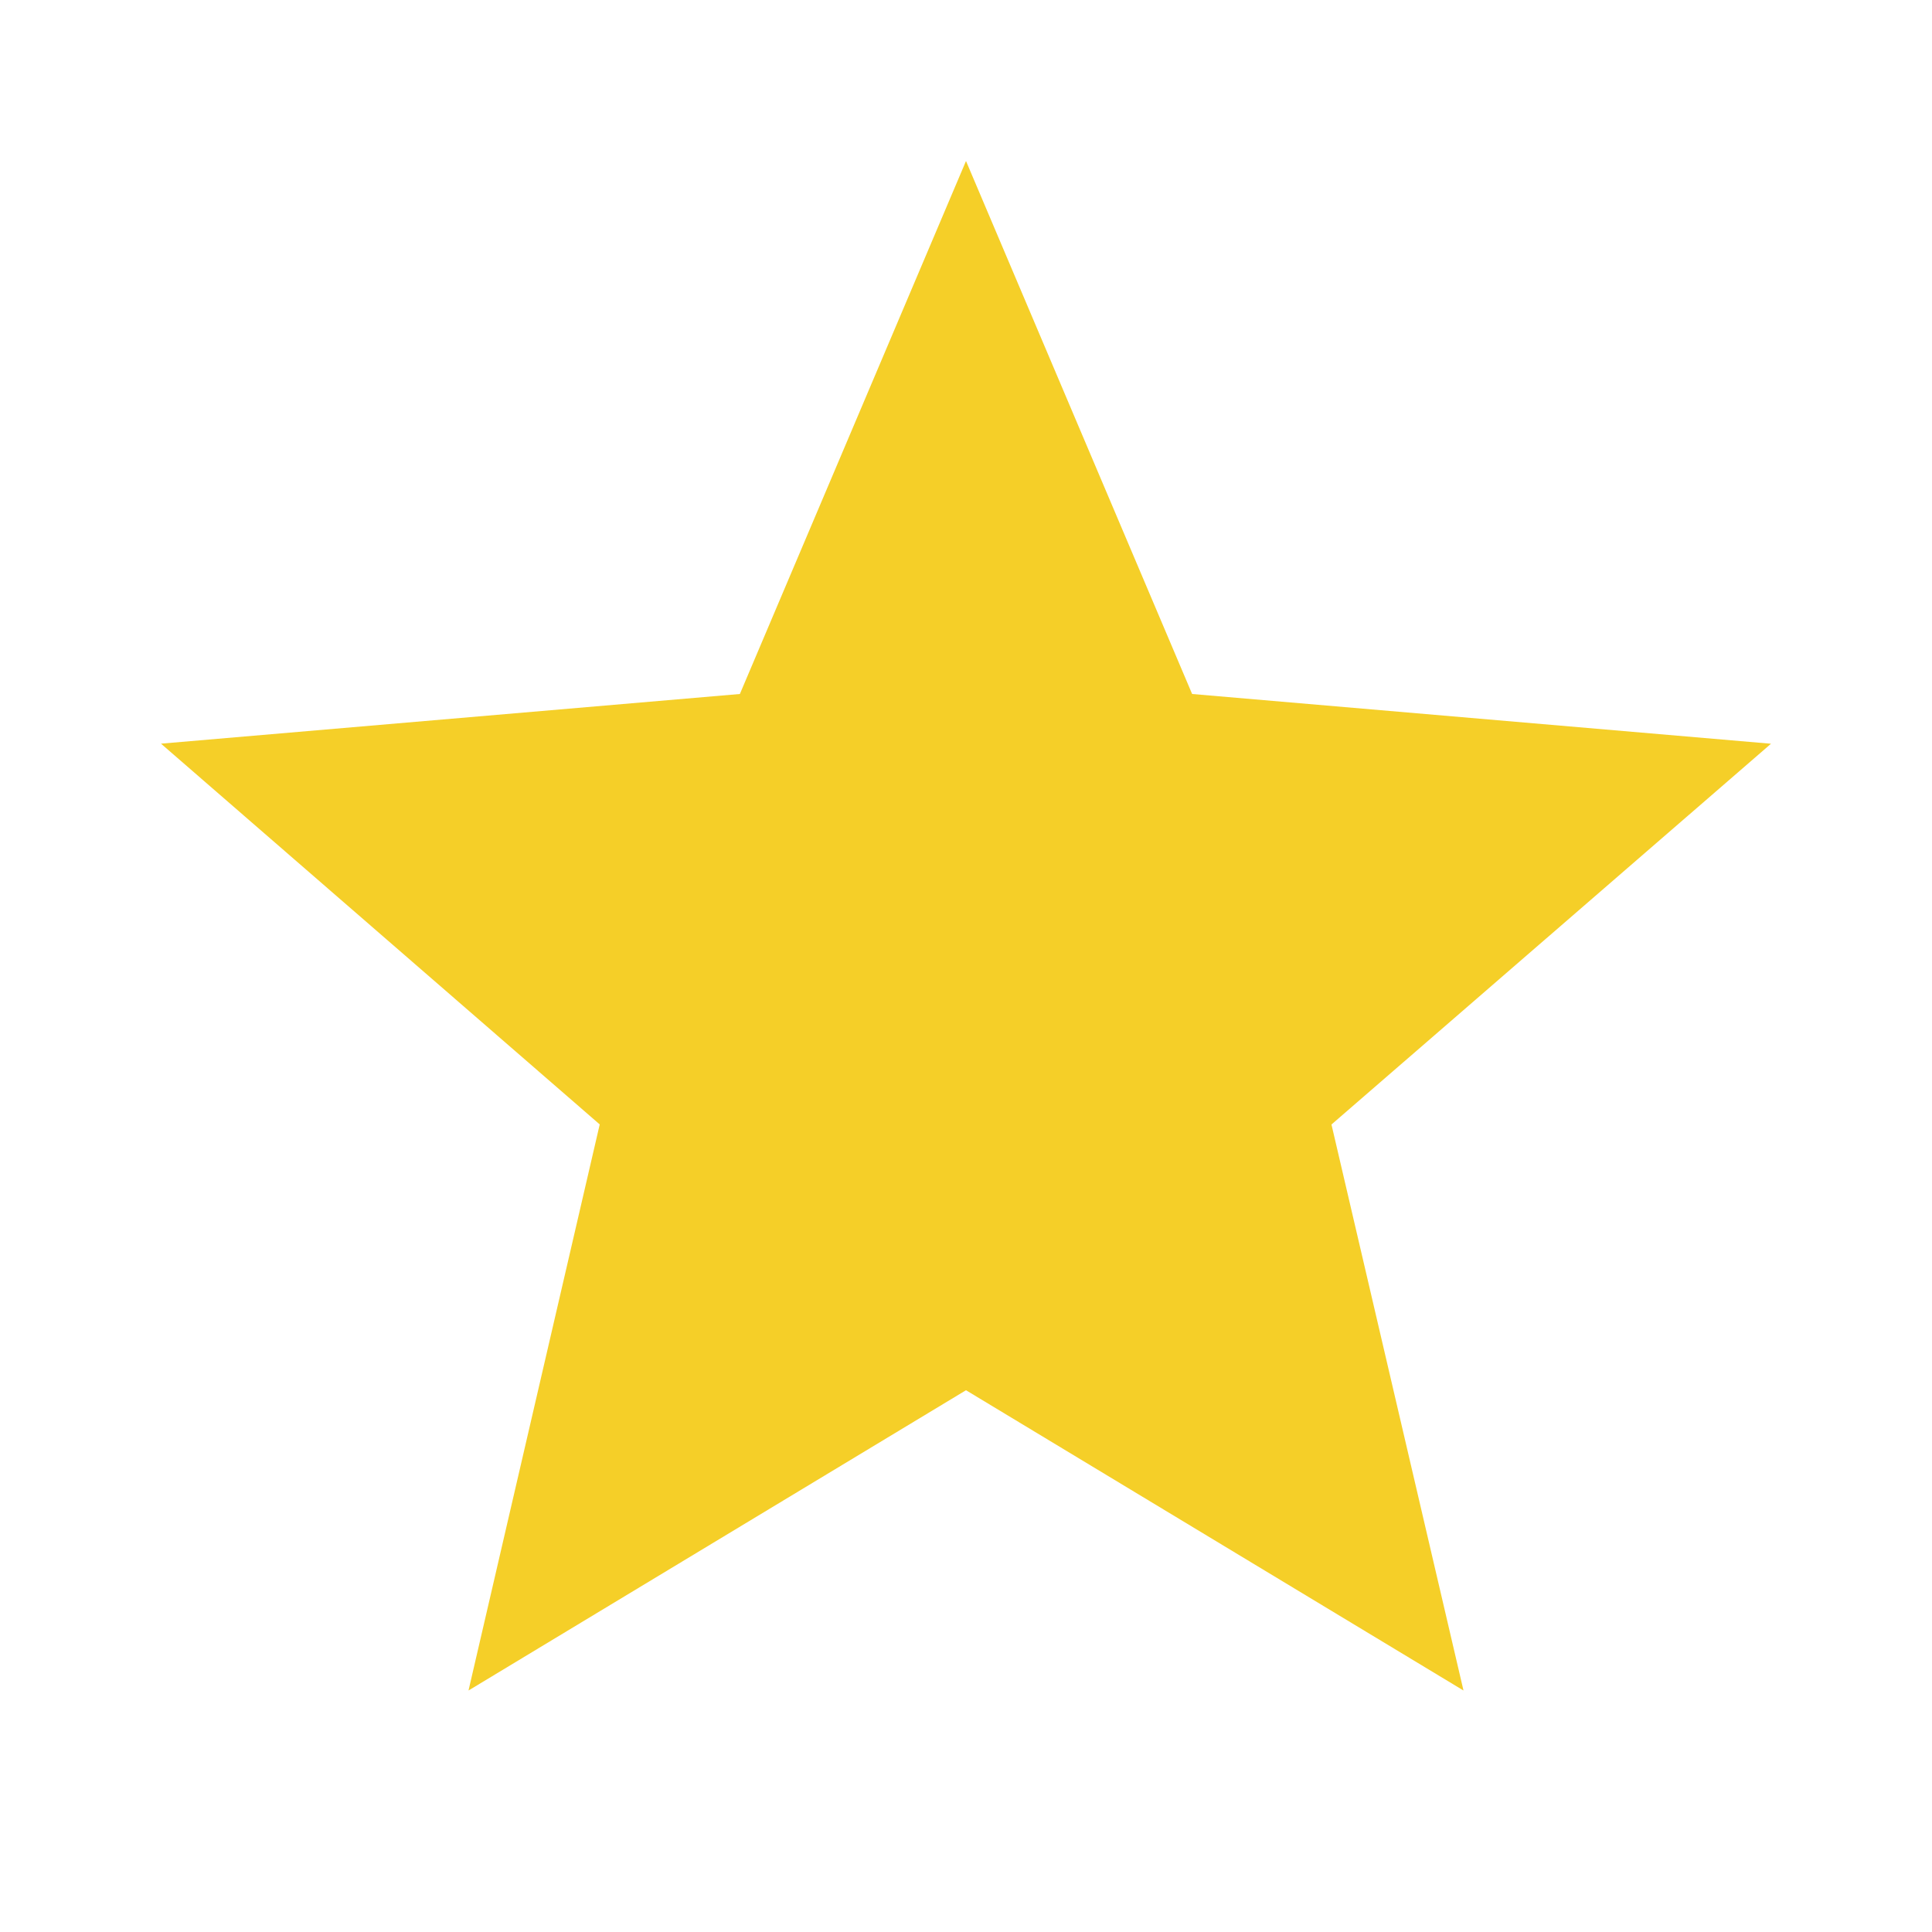 <svg xmlns="http://www.w3.org/2000/svg" width="24" height="24">
    <path style="stroke:none;fill-rule:nonzero;fill:#F5CF28;fill-opacity:1" d="M12 17.27 18.18 21l-1.64-7.031L22 9.239l-7.191-.618L12 2 9.191 8.621 2 9.238l5.45 4.73L5.82 21Zm0 0"/>
</svg>